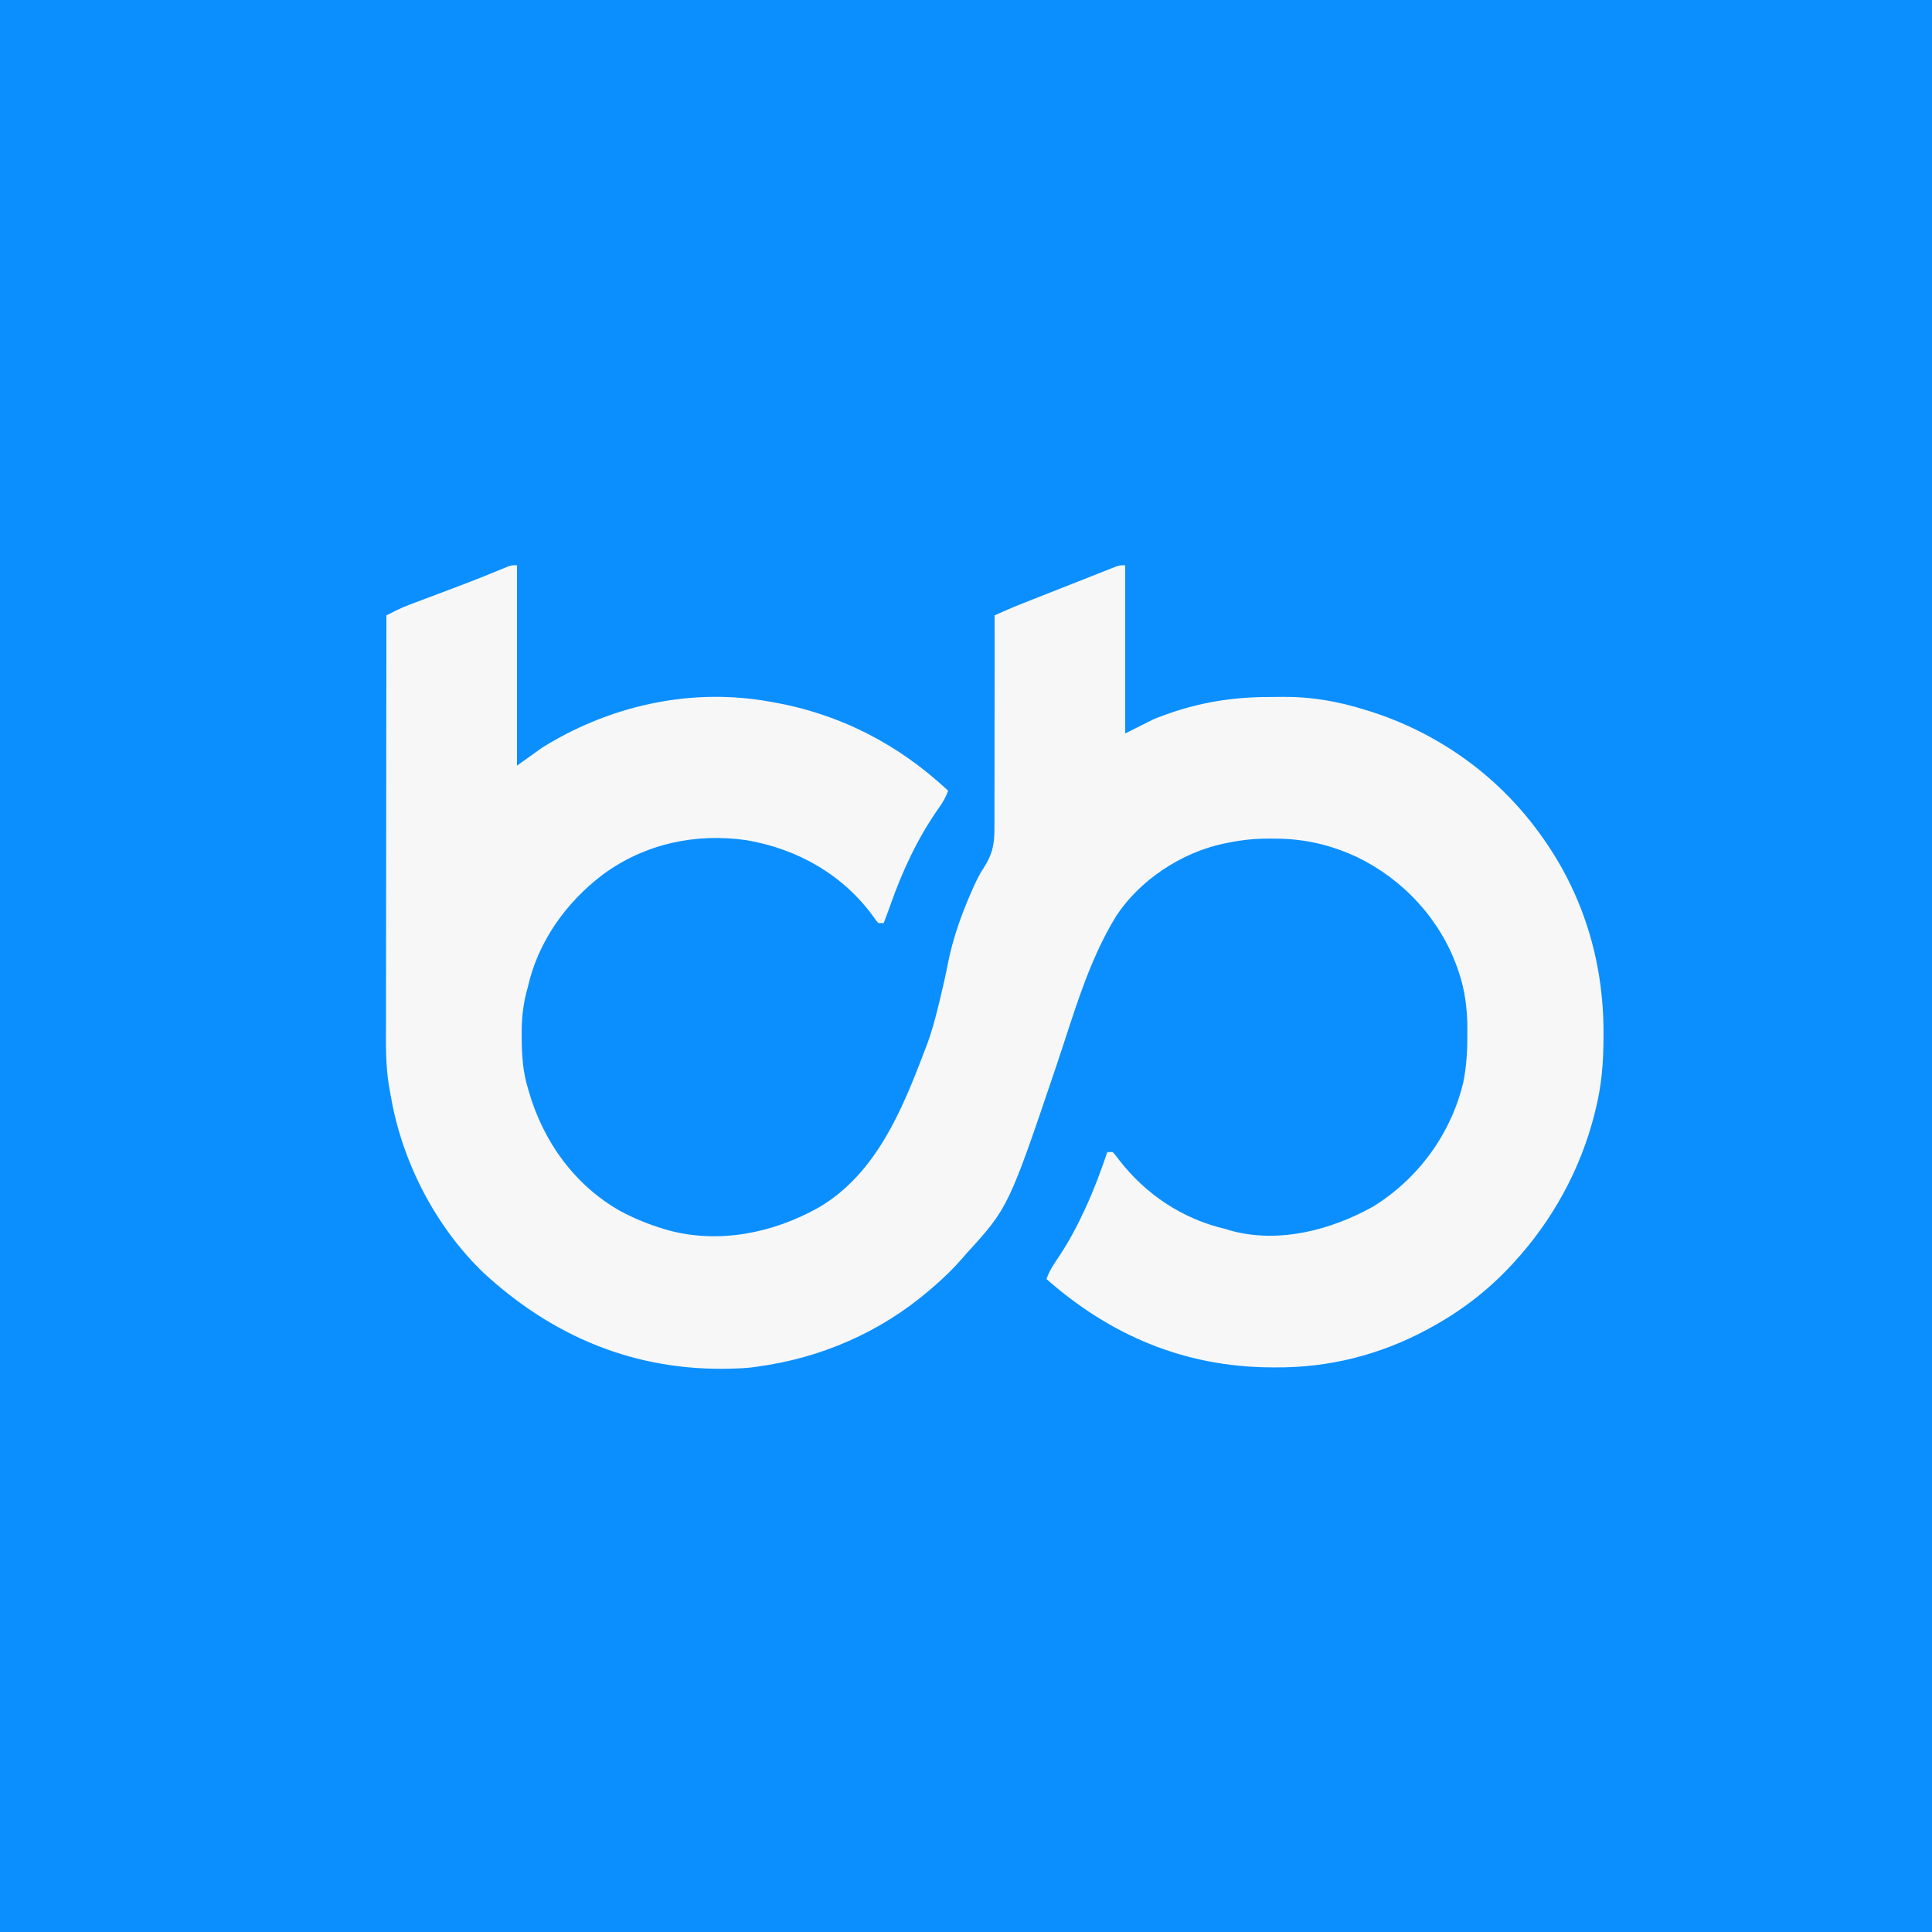 <?xml version="1.0" encoding="UTF-8"?>
<svg version="1.1" xmlns="http://www.w3.org/2000/svg" width="1080" height="1080">
<rect width="100%" height="100%" fill="#333333" stroke="none"/>
<path d="M0 0 C356.4 0 712.8 0 1080 0 C1080 356.4 1080 712.8 1080 1080 C723.6 1080 367.2 1080 0 1080 C0 723.6 0 367.2 0 0 Z " fill="#0B8FFE" transform="translate(0,0)"/>
<path d="M0 0 C0 36.96 0 73.92 0 112 C4.62 108.7 9.24 105.4 14 102 C16.891 100.202 19.707 98.49 22.688 96.875 C23.435 96.467 24.183 96.058 24.954 95.638 C60.154 76.818 100.47 69.177 140 76 C140.89 76.151 141.78 76.301 142.696 76.457 C180.412 83.055 213.093 99.92 241 126 C239.767 129.562 238.11 132.434 235.929 135.5 C224.165 152.075 215.508 170.654 208.788 189.774 C207.575 193.201 206.286 196.599 205 200 C204.01 200 203.02 200 202 200 C200.711 198.602 200.711 198.602 199.375 196.625 C182.346 172.992 156.928 158.591 128.434 153.688 C99.78 149.547 71.571 155.643 48.172 172.742 C27.438 188.407 11.707 210.386 6 236 C5.629 237.395 5.629 237.395 5.251 238.818 C3.175 246.94 2.525 254.508 2.625 262.875 C2.635 264.106 2.645 265.337 2.656 266.605 C2.807 275.442 3.478 283.49 6 292 C6.199 292.697 6.397 293.394 6.602 294.112 C14.708 322.151 32.255 346.67 58.005 361.125 C65.69 365.208 73.609 368.427 81.938 370.938 C82.599 371.137 83.26 371.337 83.941 371.542 C112.594 379.541 143.029 373.33 168.41 359.148 C200.7 340.347 215.42 304.261 228 271 C228.361 270.067 228.722 269.134 229.094 268.172 C231.78 261.072 233.704 253.871 235.5 246.5 C235.806 245.268 236.111 244.036 236.426 242.767 C238.113 235.892 239.642 229.01 241 222.062 C243.827 207.976 248.667 194.545 254.5 181.438 C254.843 180.665 255.186 179.893 255.54 179.098 C257.099 175.711 258.672 172.495 260.735 169.379 C265.828 161.609 267.008 155.708 266.886 146.521 C266.897 145.231 266.908 143.942 266.919 142.614 C266.948 139.118 266.934 135.624 266.912 132.129 C266.896 128.461 266.92 124.794 266.94 121.126 C266.971 114.199 266.967 107.272 266.95 100.345 C266.932 92.451 266.954 84.558 266.979 76.664 C267.03 60.443 267.031 44.222 267 28 C271.712 25.887 276.418 23.779 281.222 21.881 C282.14 21.517 283.058 21.153 284.005 20.778 C285.449 20.209 285.449 20.209 286.922 19.629 C287.944 19.225 288.966 18.82 290.018 18.404 C292.169 17.554 294.321 16.704 296.473 15.855 C299.727 14.571 302.981 13.285 306.234 11.998 C311.287 10 316.343 8.01 321.4 6.023 C323.704 5.116 326.006 4.204 328.307 3.289 C329.469 2.831 330.631 2.374 331.828 1.902 C332.781 1.525 333.734 1.147 334.716 0.758 C337 0 337 0 340 0 C340 31.02 340 62.04 340 94 C345.28 91.36 350.56 88.72 356 86 C377.425 77.363 397.624 73.625 420.625 73.629 C423.234 73.625 425.841 73.589 428.449 73.551 C444.159 73.446 459.197 76.113 474.188 80.812 C475.414 81.191 475.414 81.191 476.665 81.577 C514.501 93.549 547.515 116.945 571 149 C571.416 149.566 571.832 150.133 572.261 150.716 C595.938 183.434 607.47 221.304 607.375 261.5 C607.375 262.331 607.375 263.162 607.374 264.018 C607.34 277.678 606.344 290.705 603 304 C602.818 304.749 602.636 305.497 602.449 306.269 C594.644 337.584 578.827 366.342 557 390 C556.465 390.58 555.931 391.16 555.38 391.757 C542.446 405.604 527.624 416.927 511 426 C510.06 426.516 510.06 426.516 509.1 427.042 C482.572 441.386 453.786 448.67 423.688 448.375 C422.836 448.37 421.984 448.366 421.107 448.361 C373.303 448.055 331.704 430.544 296 399 C297.623 394.196 300.316 390.354 303.125 386.188 C308.466 378.087 312.939 369.804 317 361 C317.304 360.347 317.608 359.694 317.921 359.021 C322.595 348.898 326.433 338.558 330 328 C330.99 328 331.98 328 333 328 C334.621 329.766 334.621 329.766 336.438 332.25 C351.468 351.694 371.98 365.391 396 371 C397.119 371.34 398.238 371.681 399.391 372.031 C426.133 379.209 455.042 371.593 478.562 358.5 C503.753 342.939 522.122 317.896 529 289 C530.756 280.14 531.312 271.517 531.25 262.5 C531.258 261.38 531.265 260.26 531.273 259.105 C531.248 248.137 529.967 237.519 526.375 227.125 C526.115 226.367 525.855 225.608 525.587 224.827 C515.938 197.773 495.522 175.689 469.75 163.188 C455.023 156.294 440.159 152.821 423.938 152.812 C422.773 152.8 421.608 152.788 420.408 152.775 C412.736 152.763 405.516 153.476 398 155 C397 155.202 396 155.403 394.969 155.611 C371.495 160.587 348.219 175.88 335 196 C319.273 221.472 311.144 251.296 301.63 279.45 C274.736 359.018 274.736 359.018 251 385 C250.274 385.843 249.549 386.686 248.801 387.555 C243.598 393.529 238.035 398.874 232 404 C231.477 404.451 230.955 404.902 230.416 405.367 C203.113 428.777 169.546 443.295 134 448 C132.922 448.151 131.845 448.302 130.734 448.457 C127.811 448.778 124.94 448.918 122 449 C121.191 449.026 120.382 449.052 119.548 449.078 C66.164 450.573 19.969 431.28 -18.926 395.293 C-45.749 369.38 -64.28 333.323 -70.549 296.636 C-70.852 294.866 -71.172 293.099 -71.51 291.336 C-73.552 279.362 -73.266 267.387 -73.227 255.278 C-73.226 252.793 -73.227 250.308 -73.228 247.823 C-73.228 242.499 -73.223 237.175 -73.211 231.85 C-73.195 224.153 -73.19 216.455 -73.187 208.757 C-73.183 196.264 -73.17 183.771 -73.151 171.278 C-73.132 159.151 -73.118 147.024 -73.11 134.897 C-73.109 134.148 -73.109 133.399 -73.108 132.627 C-73.106 128.869 -73.103 125.111 -73.101 121.353 C-73.08 90.235 -73.045 59.118 -73 28 C-71.718 27.354 -70.435 26.709 -69.151 26.065 C-68.437 25.705 -67.723 25.346 -66.987 24.976 C-64.876 23.939 -62.754 23.032 -60.554 22.204 C-59.778 21.91 -59.002 21.616 -58.203 21.313 C-57.388 21.008 -56.574 20.704 -55.734 20.391 C-54.861 20.06 -53.987 19.73 -53.087 19.389 C-50.31 18.339 -47.53 17.294 -44.75 16.25 C-41.119 14.883 -37.489 13.513 -33.859 12.141 C-32.967 11.804 -32.074 11.467 -31.154 11.121 C-23.811 8.34 -16.524 5.428 -9.268 2.425 C-8.488 2.106 -7.707 1.788 -6.903 1.46 C-6.22 1.177 -5.536 0.895 -4.831 0.603 C-3 0 -3 0 0 0 Z " fill="#F7F7F8" transform="translate(289,316)"/>
</svg>
